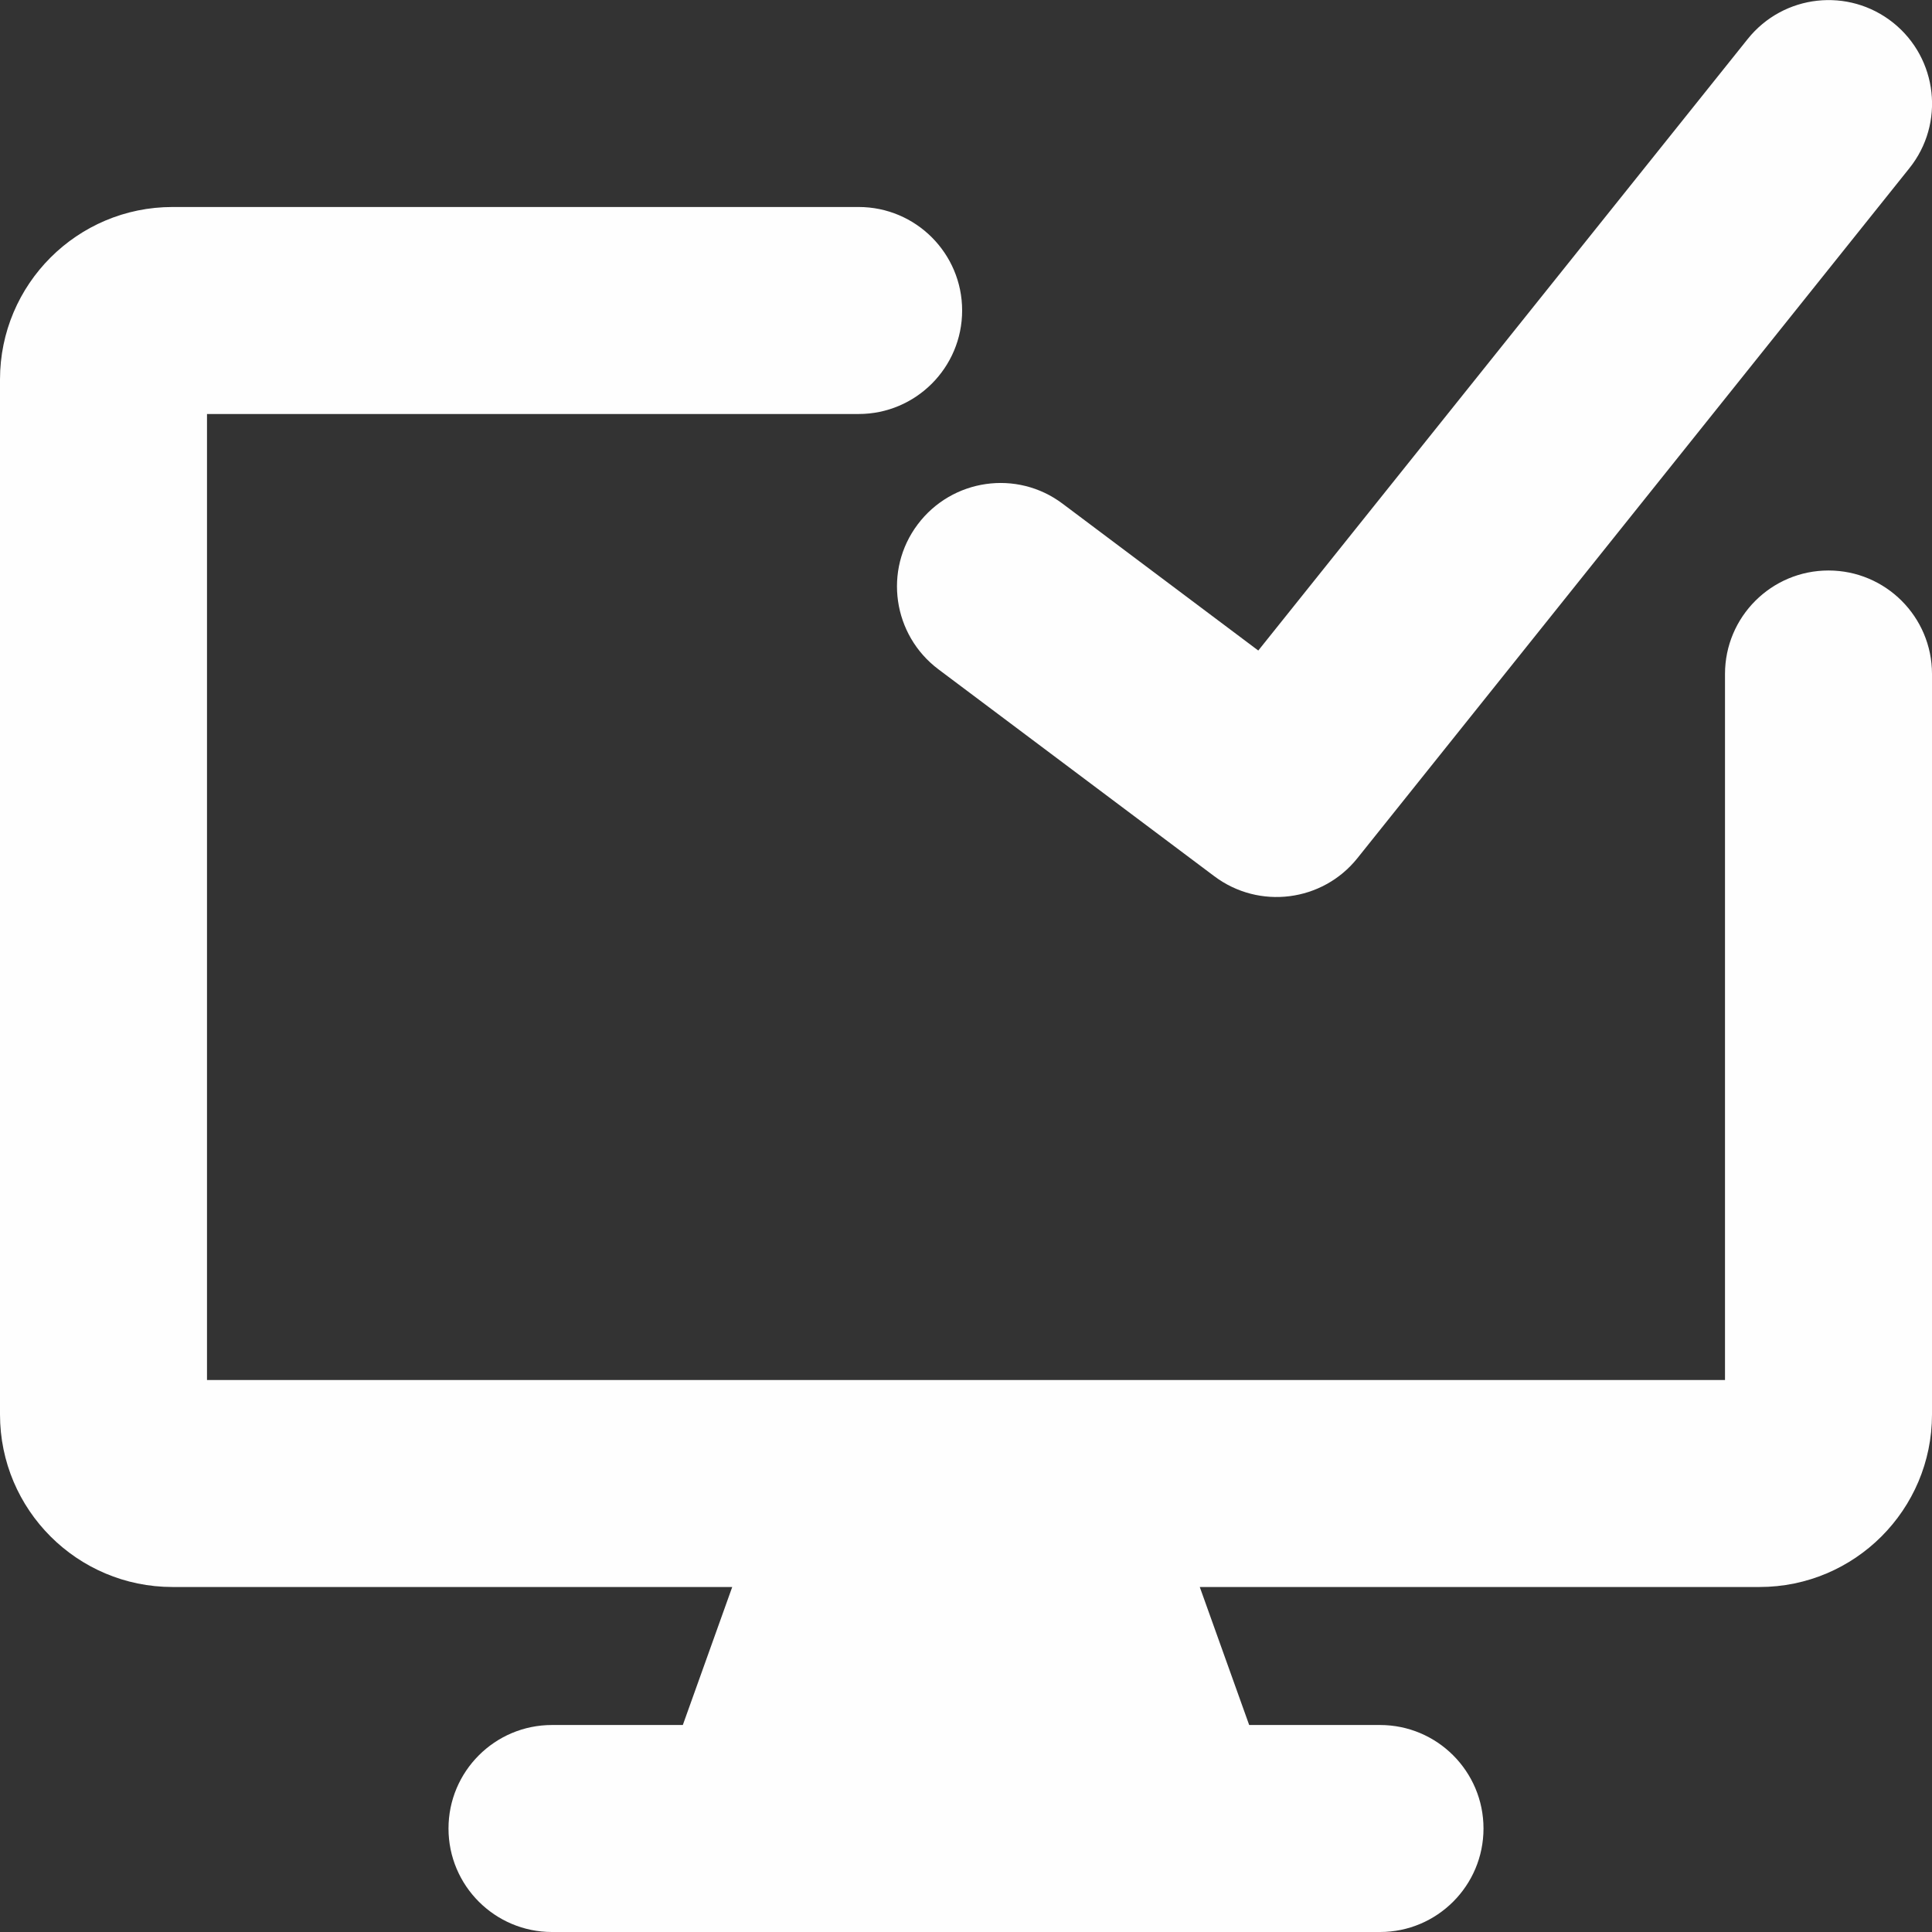 <svg xmlns="http://www.w3.org/2000/svg" fill="none" viewBox="0 0 14 14" id="Desktop-Check--Streamline-Core-Gradient"><rect x="0" y="0" width="14" height="14" fill="#333333" stroke="none"/><desc>Desktop Check Streamline Icon: https://streamlinehq.com</desc><g id="Free Gradient/Computer Devices/desktop-check--success-approve-device-display-desktop-computer"><path id="Union" fill="url(#paint0_linear_14402_12433)" fill-rule="evenodd" d="M13.836 1.219c.259-.323.206-.795-.117-1.054-.324-.259-.795-.206-1.054.117L9.118 4.714 7.7 3.65c-.331-.249-.801-.181-1.05.15-.249.331-.181.801.15 1.05l2 1.5c.324.243.783.185 1.036-.131l4-5ZM1.5 3h4.722c.414 0 .75-.336.75-.75s-.336-.75-.75-.75H1.25C.56 1.5 0 2.06 0 2.75v7.5c0 .69.56 1.25 1.25 1.25h4.056l-.358 1H4c-.414 0-.75.336-.75.75s.336.75.75.75h6c.414 0 .75-.336.75-.75s-.336-.75-.75-.75h-.948l-.358-1H12.75c.69 0 1.25-.56 1.25-1.25V4.884c0-.414-.336-.75-.75-.75s-.75.336-.75.75V10h-11V3Z" clip-rule="evenodd"></path></g><defs><linearGradient id="paint0_linear_14402_12433" x1=".538" x2="16.494" y1="1.131" y2="10.125" gradientUnits="userSpaceOnUse"><stop stop-color="#fefefe"></stop><stop offset="1" stop-color="#fefefe"></stop></linearGradient></defs></svg>